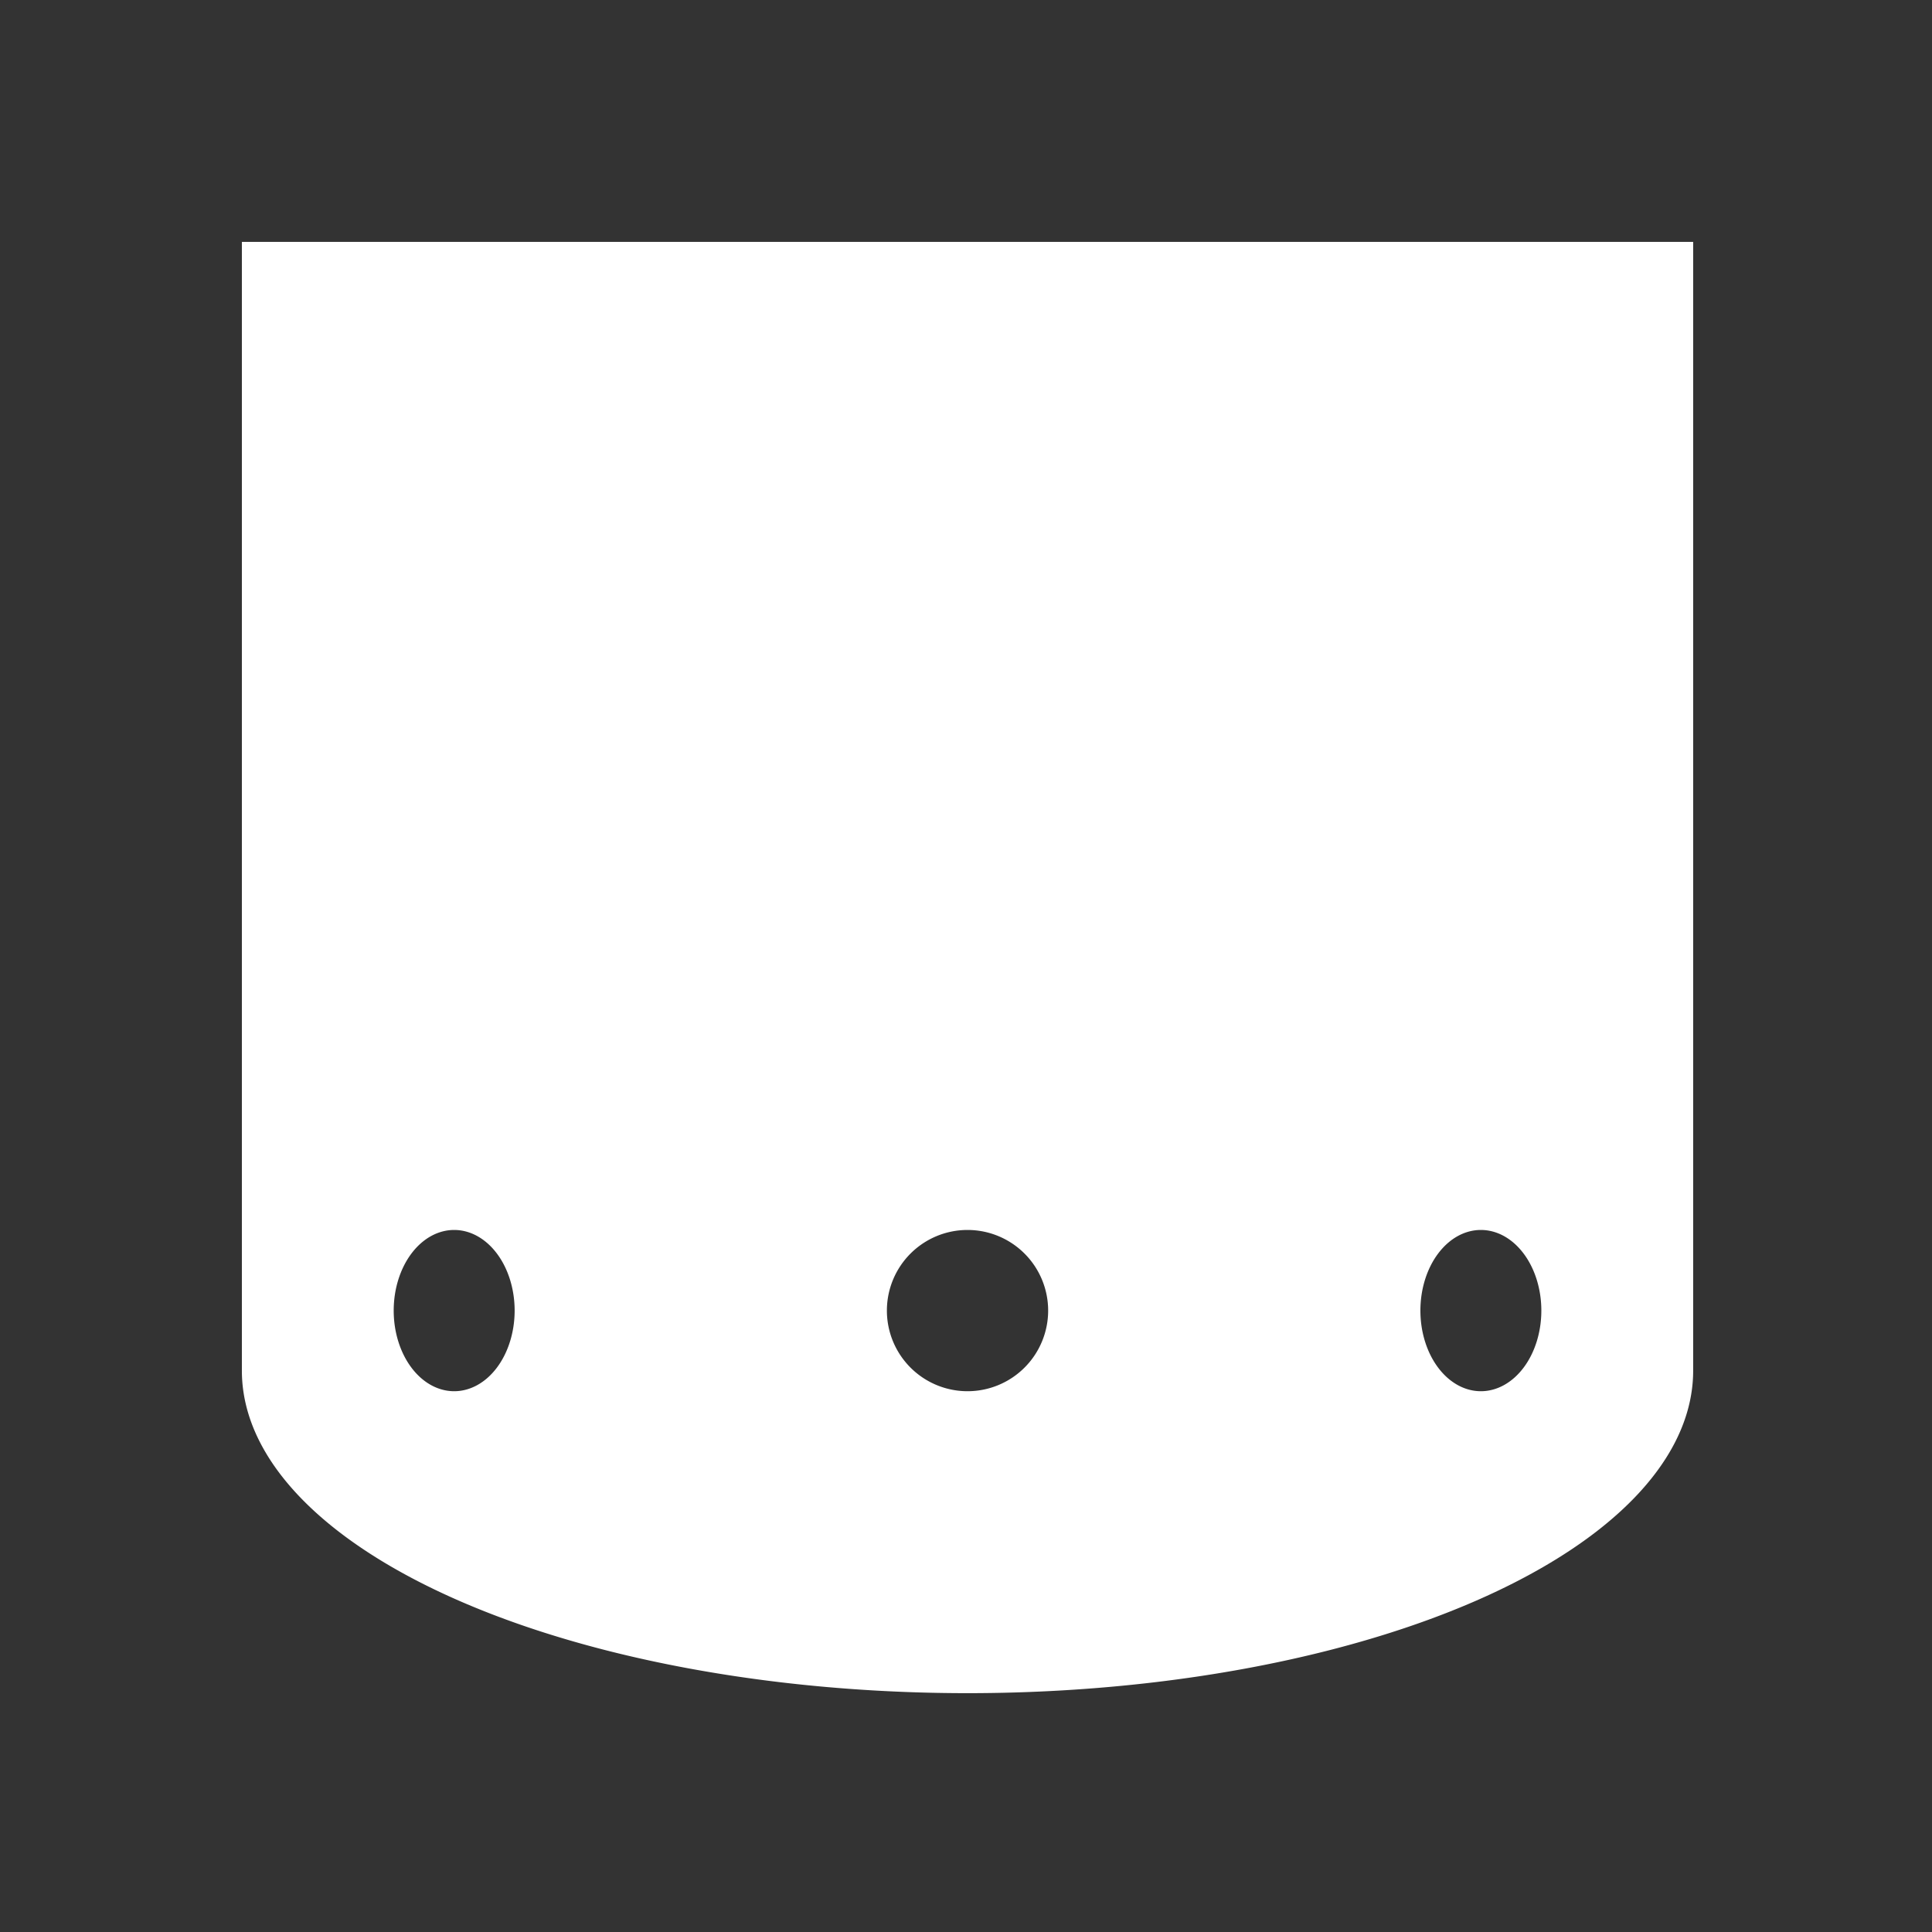 <?xml version="1.0" encoding="UTF-8" standalone="no"?>
<!-- Created with Inkscape (http://www.inkscape.org/) -->

<svg
   xmlns:dc="http://purl.org/dc/elements/1.1/"
   xmlns:cc="http://creativecommons.org/ns#"
   xmlns:rdf="http://www.w3.org/1999/02/22-rdf-syntax-ns#"
   xmlns:svg="http://www.w3.org/2000/svg"
   xmlns="http://www.w3.org/2000/svg"
   xmlns:sodipodi="http://sodipodi.sourceforge.net/DTD/sodipodi-0.dtd"
   xmlns:inkscape="http://www.inkscape.org/namespaces/inkscape"
   width="48"
   height="48"
   viewBox="0 0 12.7 12.7"
   version="1.1"
   id="svg1631"
   inkscape:version="0.92.4 (5da689c313, 2019-01-14)"
   sodipodi:docname="nozzle_64px.svg"
   inkscape:export-filename="C:\Users\barto\Desktop\Work\Graphics\icons\nozzle_64px.png"
   inkscape:export-xdpi="128"
   inkscape:export-ydpi="128">
  <rect x="0" y="0" width="12.7" height="12.7" fill="#333333" stroke="none"/>
  <defs
     id="defs1625" />
  <sodipodi:namedview
     id="base"
     pagecolor="#ffffff"
     bordercolor="#666666"
     borderopacity="1.0"
     inkscape:pageopacity="0.0"
     inkscape:pageshadow="2"
     inkscape:zoom="8"
     inkscape:cx="12.968856"
     inkscape:cy="19.977763"
     inkscape:document-units="px"
     inkscape:current-layer="layer1"
     showgrid="false"
     units="px"
     inkscape:pagecheckerboard="true"
     inkscape:window-width="1920"
     inkscape:window-height="1057"
     inkscape:window-x="-8"
     inkscape:window-y="-8"
     inkscape:window-maximized="1"
     showguides="false"
     inkscape:guide-bbox="true"
     inkscape:snap-bbox="true"
     inkscape:snap-object-midpoints="false"
     inkscape:snap-smooth-nodes="true"
     inkscape:bbox-nodes="true"
     inkscape:object-nodes="false">
    <sodipodi:guide
       position="11.113,11.113"
       orientation="0,1"
       id="guide6296"
       inkscape:locked="false"
       inkscape:label=""
       inkscape:color="rgb(0,0,255)" />
    <sodipodi:guide
       position="1.587,3.027"
       orientation="1,0"
       id="guide6298"
       inkscape:locked="false"
       inkscape:label=""
       inkscape:color="rgb(0,0,255)" />
    <sodipodi:guide
       position="1.587,1.587"
       orientation="0,1"
       id="guide6300"
       inkscape:locked="false"
       inkscape:label=""
       inkscape:color="rgb(0,0,255)" />
    <sodipodi:guide
       position="11.113,11.113"
       orientation="1,0"
       id="guide6302"
       inkscape:locked="false" />
    <sodipodi:guide
       position="4.68,1.589"
       orientation="0.259,0.966"
       id="guide11710"
       inkscape:locked="false"
       inkscape:label=""
       inkscape:color="rgb(0,0,255)" />
    <sodipodi:guide
       position="4.31,1.688"
       orientation="0,1"
       id="guide11712"
       inkscape:locked="false" />
    <sodipodi:guide
       position="7.936,1.589"
       orientation="-0.259,0.966"
       id="guide11714"
       inkscape:locked="false"
       inkscape:label=""
       inkscape:color="rgb(0,0,255)" />
    <sodipodi:guide
       position="1.587,3.212"
       orientation="0.707,0.707"
       id="guide11716"
       inkscape:locked="false" />
    <sodipodi:guide
       position="11.113,3.256"
       orientation="-0.707,0.707"
       id="guide11718"
       inkscape:locked="false" />
    <sodipodi:guide
       position="1.587,3.027"
       orientation="0,1"
       id="guide11720"
       inkscape:locked="false" />
    <sodipodi:guide
       position="1.587,3.212"
       orientation="0,1"
       id="guide11722"
       inkscape:locked="false" />
    <sodipodi:guide
       position="6.35,5.573"
       orientation="0,1"
       id="guide11724"
       inkscape:locked="false" />
    <sodipodi:guide
       position="6.35,3.979"
       orientation="0,1"
       id="guide11726"
       inkscape:locked="false" />
  </sodipodi:namedview>
  <g
     inkscape:label="Layer 1"
     inkscape:groupmode="layer"
     id="layer1"
     transform="translate(0,-284.3)">
    <path
       style="opacity:1;fill:#ffffff;fill-opacity:1;stroke:none;stroke-width:0.923;stroke-linecap:round;stroke-linejoin:round;stroke-miterlimit:4;stroke-dasharray:none;stroke-dashoffset:0;stroke-opacity:1;paint-order:markers stroke fill"
       d="M 6 6 L 6 34 A 18 8 0 0 0 24 42 A 18 8 0 0 0 42 34 L 42 6 L 6 6 z M 11.266 30.51 A 1.5 2 0 0 1 12.766 32.51 A 1.5 2 0 0 1 11.266 34.51 A 1.5 2 0 0 1 9.766 32.51 A 1.5 2 0 0 1 11.266 30.51 z M 24 30.51 A 2 2 0 0 1 26 32.51 A 2 2 0 0 1 24 34.51 A 2 2 0 0 1 22 32.51 A 2 2 0 0 1 24 30.51 z M 36.734 30.51 A 1.5 2 0 0 1 38.234 32.51 A 1.5 2 0 0 1 36.734 34.51 A 1.5 2 0 0 1 35.234 32.51 A 1.5 2 0 0 1 36.734 30.51 z "
       transform="matrix(0.265,0,0,0.265,0,284.3)"
       id="rect2848" />
  </g>
</svg>
